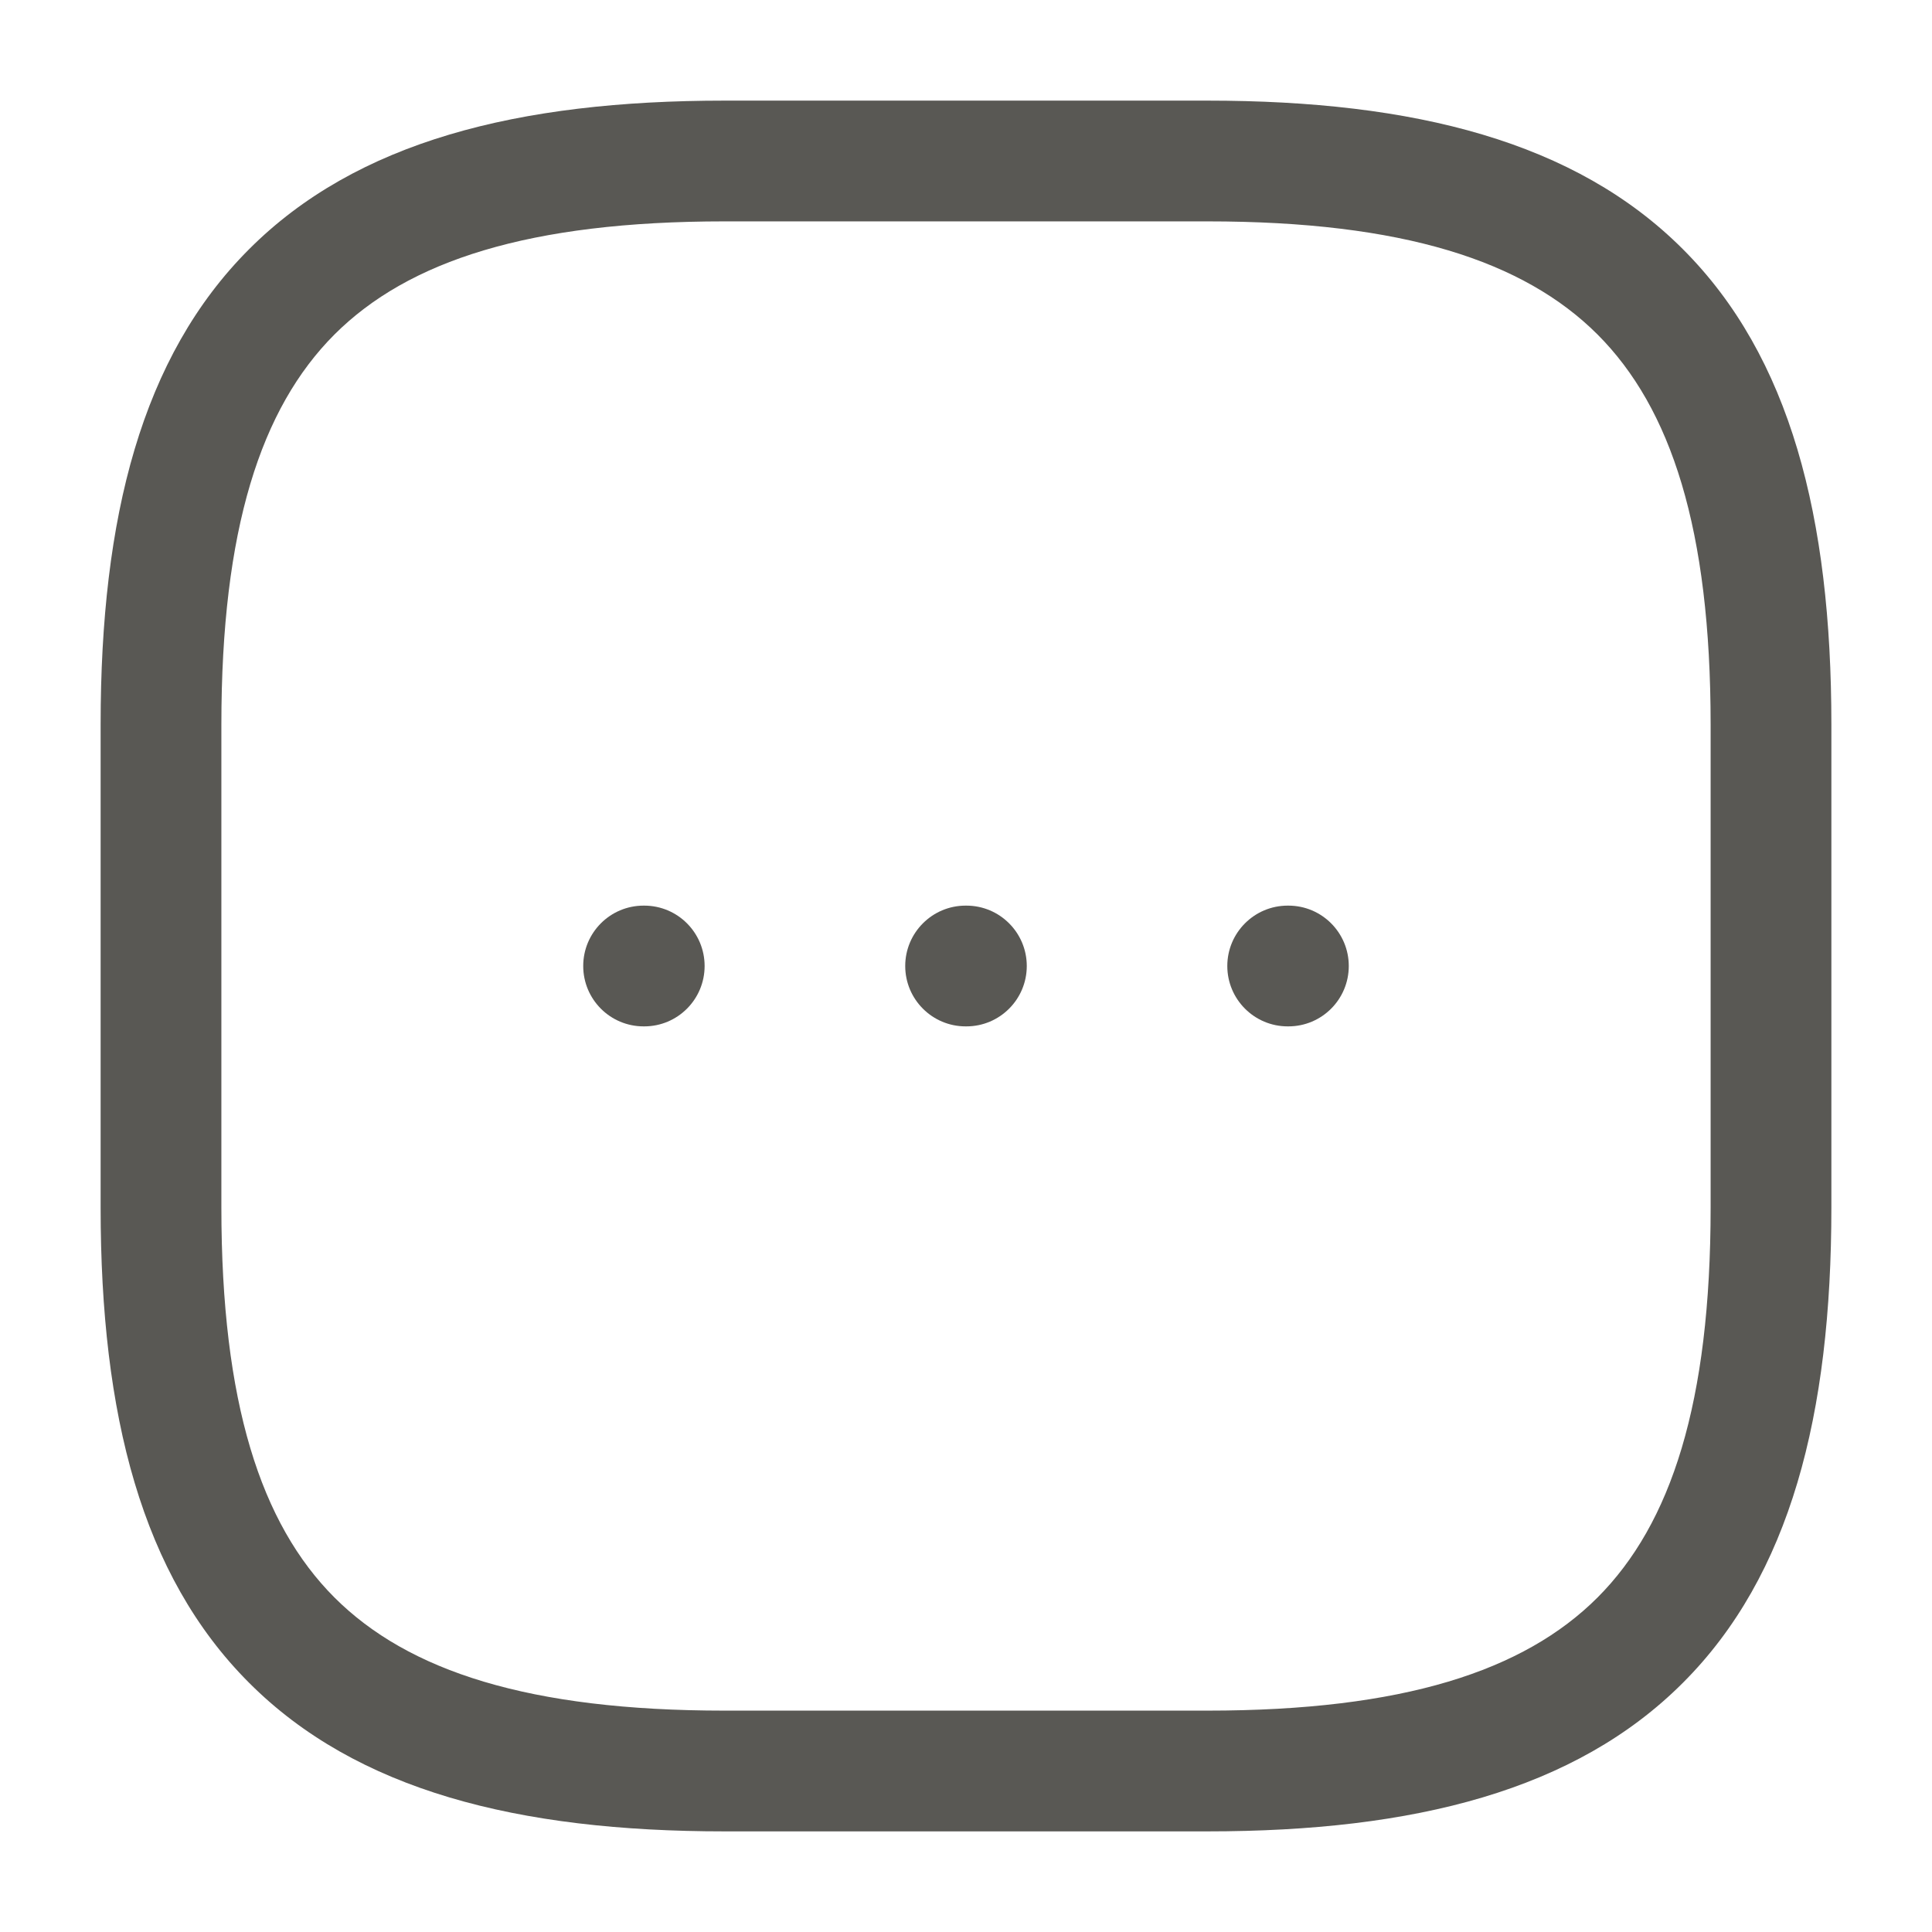 <svg width="24" height="24" viewBox="0 0 24 24" fill="none" xmlns="http://www.w3.org/2000/svg">
<path fill-rule="evenodd" clip-rule="evenodd" d="M3.095 3.095C4.429 1.76 6.426 1.25 9 1.25H15C17.574 1.25 19.571 1.76 20.905 3.095C22.24 4.429 22.75 6.426 22.75 9V15C22.75 17.574 22.24 19.571 20.905 20.905C19.571 22.24 17.574 22.75 15 22.75H9C6.426 22.75 4.429 22.24 3.095 20.905C1.76 19.571 1.25 17.574 1.25 15V9C1.25 6.426 1.76 4.429 3.095 3.095ZM4.155 4.155C3.24 5.071 2.75 6.574 2.75 9V15C2.75 17.426 3.24 18.929 4.155 19.845C5.071 20.76 6.574 21.25 9 21.25H15C17.426 21.25 18.929 20.76 19.845 19.845C20.76 18.929 21.25 17.426 21.25 15V9C21.25 6.574 20.76 5.071 19.845 4.155C18.929 3.24 17.426 2.75 15 2.75H9C6.574 2.75 5.071 3.24 4.155 4.155ZM7.245 12C7.245 11.586 7.58 11.25 7.995 11.25H8.003C8.418 11.25 8.753 11.586 8.753 12C8.753 12.414 8.418 12.75 8.003 12.75H7.995C7.58 12.75 7.245 12.414 7.245 12ZM11.245 12C11.245 11.586 11.581 11.25 11.995 11.25H12.005C12.419 11.25 12.755 11.586 12.755 12C12.755 12.414 12.419 12.75 12.005 12.75H11.995C11.581 12.75 11.245 12.414 11.245 12ZM15.246 12C15.246 11.586 15.582 11.25 15.996 11.25H16.005C16.42 11.25 16.755 11.586 16.755 12C16.755 12.414 16.42 12.75 16.005 12.75H15.996C15.582 12.75 15.246 12.414 15.246 12Z" fill="#595854"/>
</svg>
